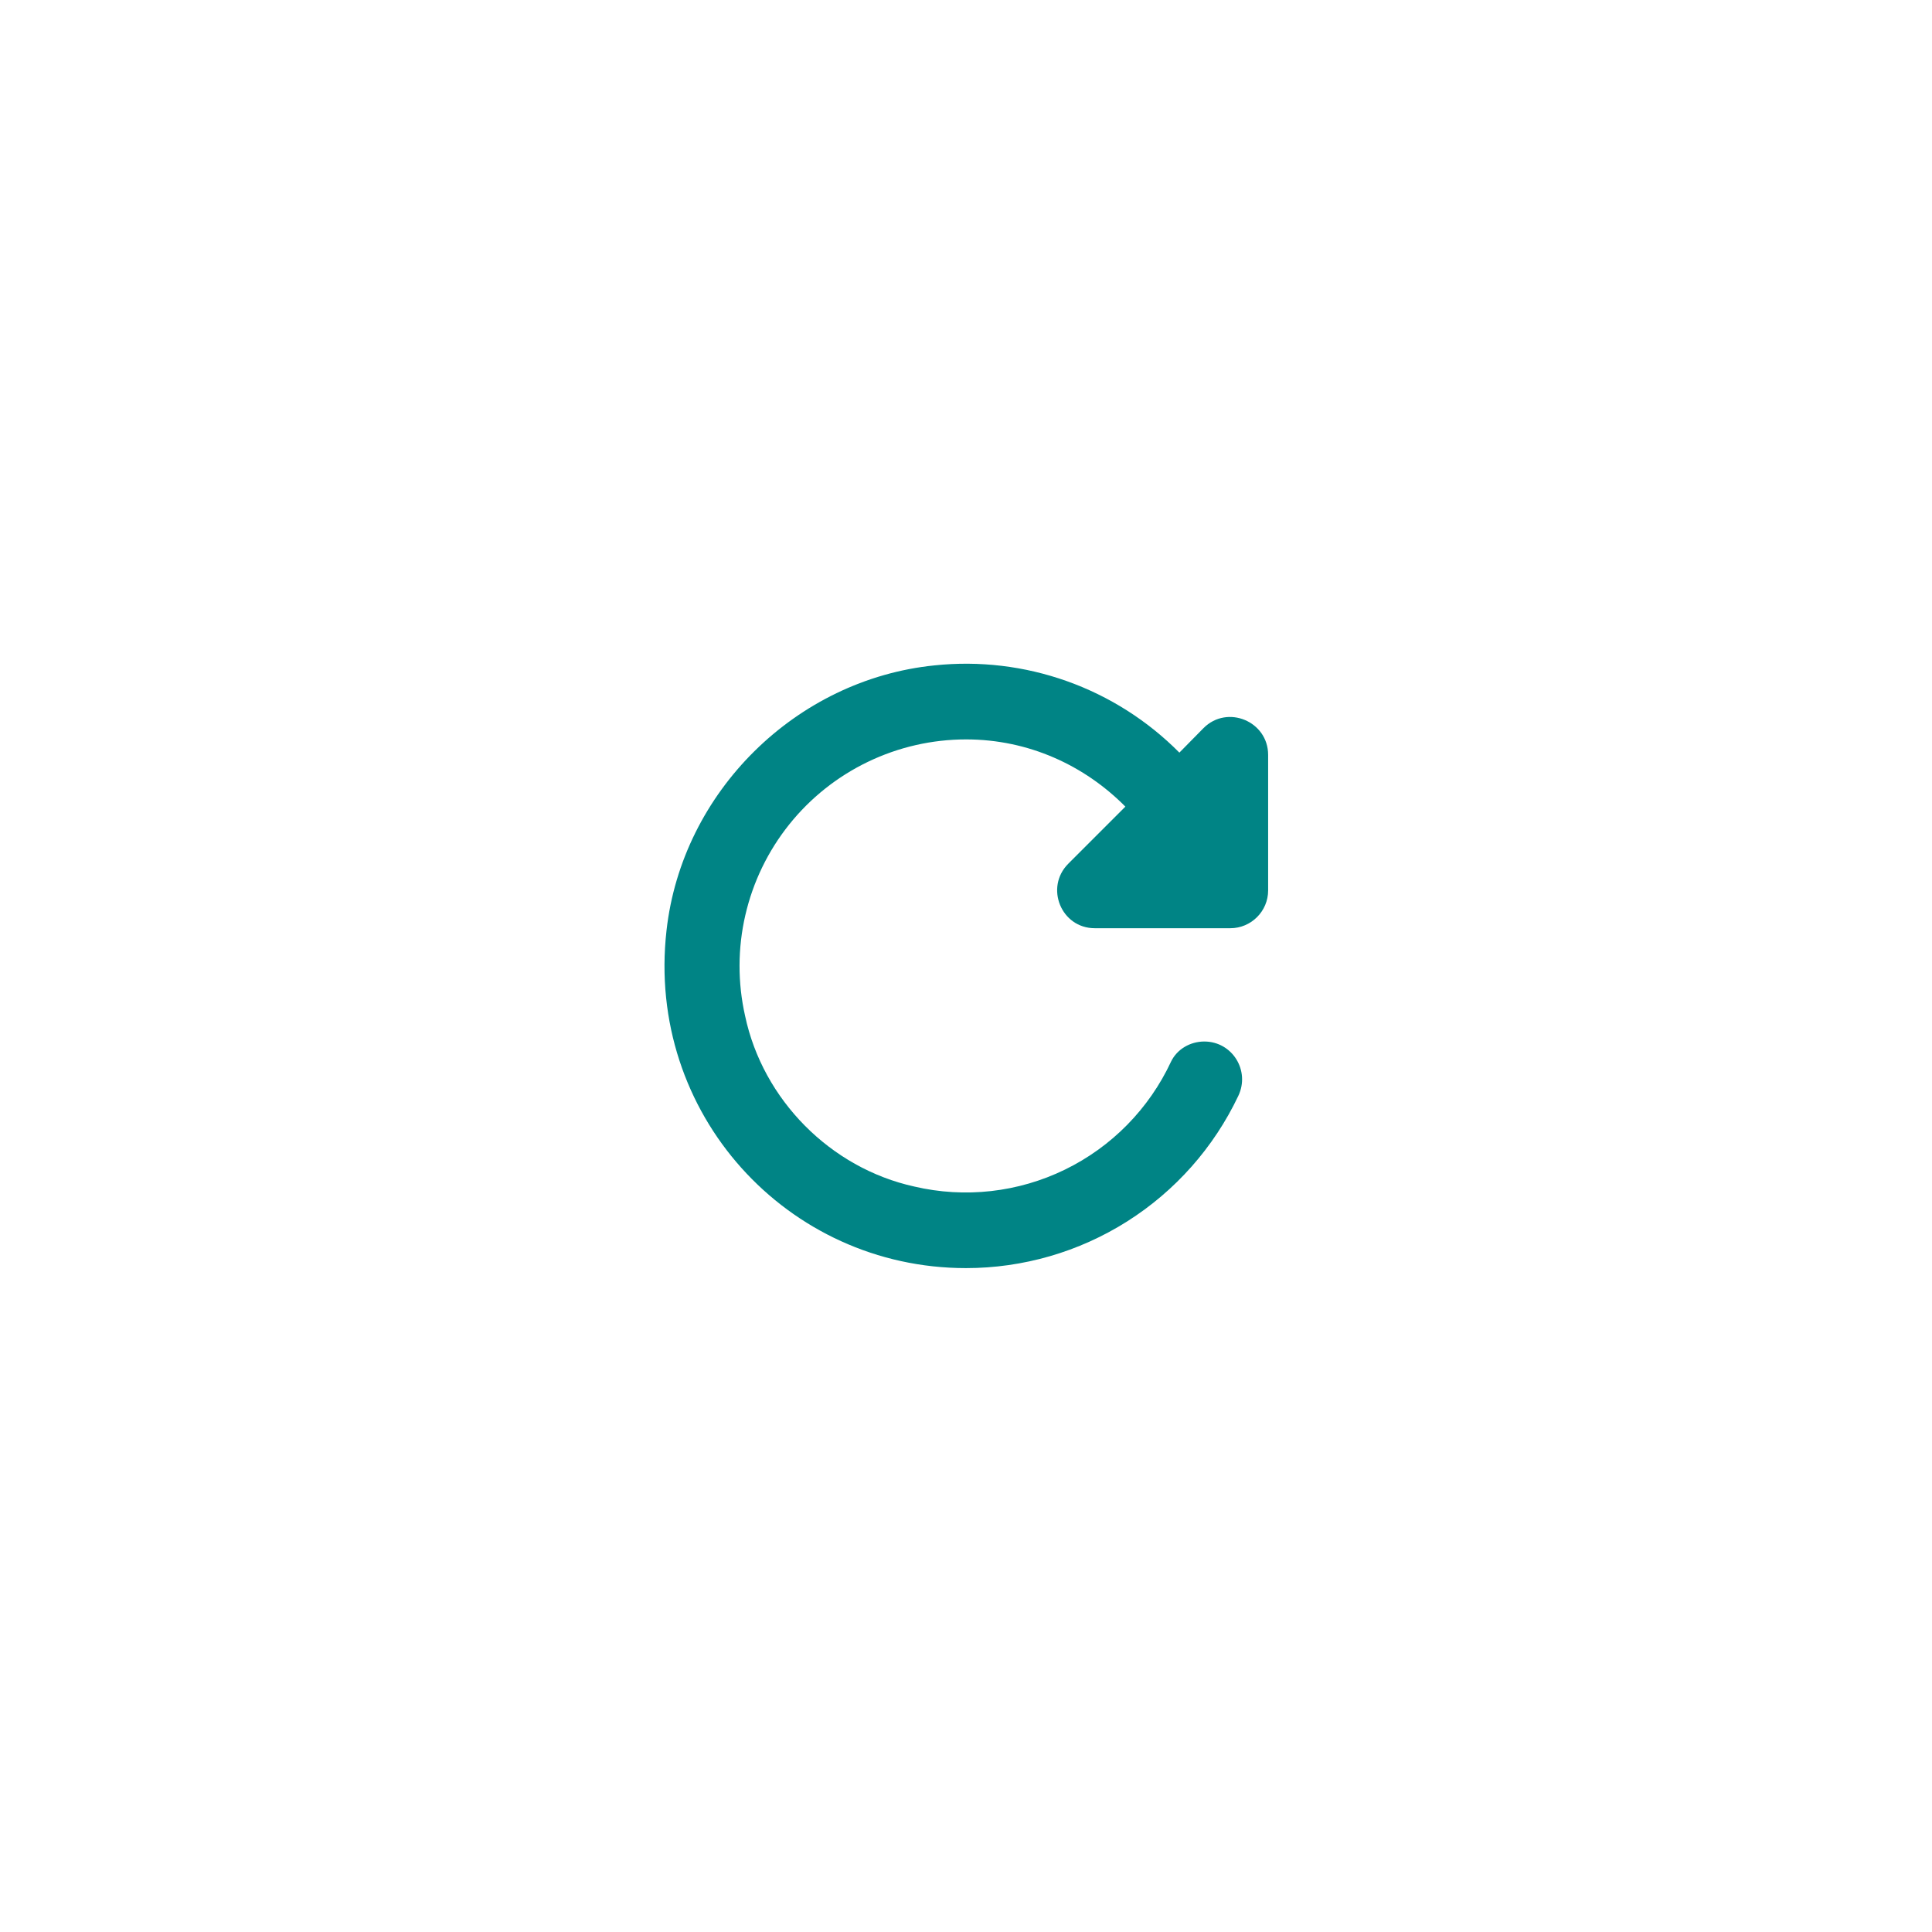 <svg width="100%" height="100%" viewBox="0 0 81 81" fill="none" xmlns="http://www.w3.org/2000/svg">
<g filter="url(#filter0_d_328_1852)">
<rect x="8" y="4" width="65" height="65" rx="32.5" fill="white" shape-rendering="crispEdges"/>
<path d="M49.446 27.554C48.119 26.215 46.508 25.191 44.732 24.558C42.956 23.925 41.061 23.699 39.186 23.896C33.375 24.482 28.593 29.201 27.944 35.011C27.073 42.691 33.011 49.166 40.5 49.166C42.891 49.166 45.233 48.488 47.254 47.21C49.275 45.932 50.891 44.107 51.916 41.947C52.422 40.886 51.663 39.666 50.491 39.666C49.905 39.666 49.351 39.983 49.098 40.506C48.178 42.483 46.606 44.084 44.645 45.038C42.684 45.993 40.455 46.243 38.331 45.746C34.816 44.971 31.982 42.105 31.238 38.59C30.925 37.2 30.928 35.758 31.248 34.37C31.568 32.981 32.196 31.683 33.085 30.57C33.974 29.457 35.102 28.559 36.386 27.941C37.669 27.323 39.075 27.001 40.5 27C43.128 27 45.472 28.092 47.182 29.818L44.791 32.209C43.793 33.206 44.49 34.916 45.899 34.916H51.583C52.454 34.916 53.167 34.204 53.167 33.333V27.649C53.167 26.24 51.457 25.527 50.459 26.525L49.446 27.554Z" fill="#008485"/>
</g>
<defs>
<filter id="filter0_d_328_1852" x="0" y="0" width="81" height="81" filterUnits="userSpaceOnUse" color-interpolation-filters="sRGB">
<feFlood flood-opacity="0" result="BackgroundImageFix"/>
<feColorMatrix in="SourceAlpha" type="matrix" values="0 0 0 0 0 0 0 0 0 0 0 0 0 0 0 0 0 0 127 0" result="hardAlpha"/>
<feOffset dy="4"/>
<feGaussianBlur stdDeviation="4"/>
<feComposite in2="hardAlpha" operator="out"/>
<feColorMatrix type="matrix" values="0 0 0 0 0 0 0 0 0 0 0 0 0 0 0 0 0 0 0.2 0"/>
<feBlend mode="normal" in2="BackgroundImageFix" result="effect1_dropShadow_328_1852"/>
<feBlend mode="normal" in="SourceGraphic" in2="effect1_dropShadow_328_1852" result="shape"/>
</filter>
</defs>
</svg>
